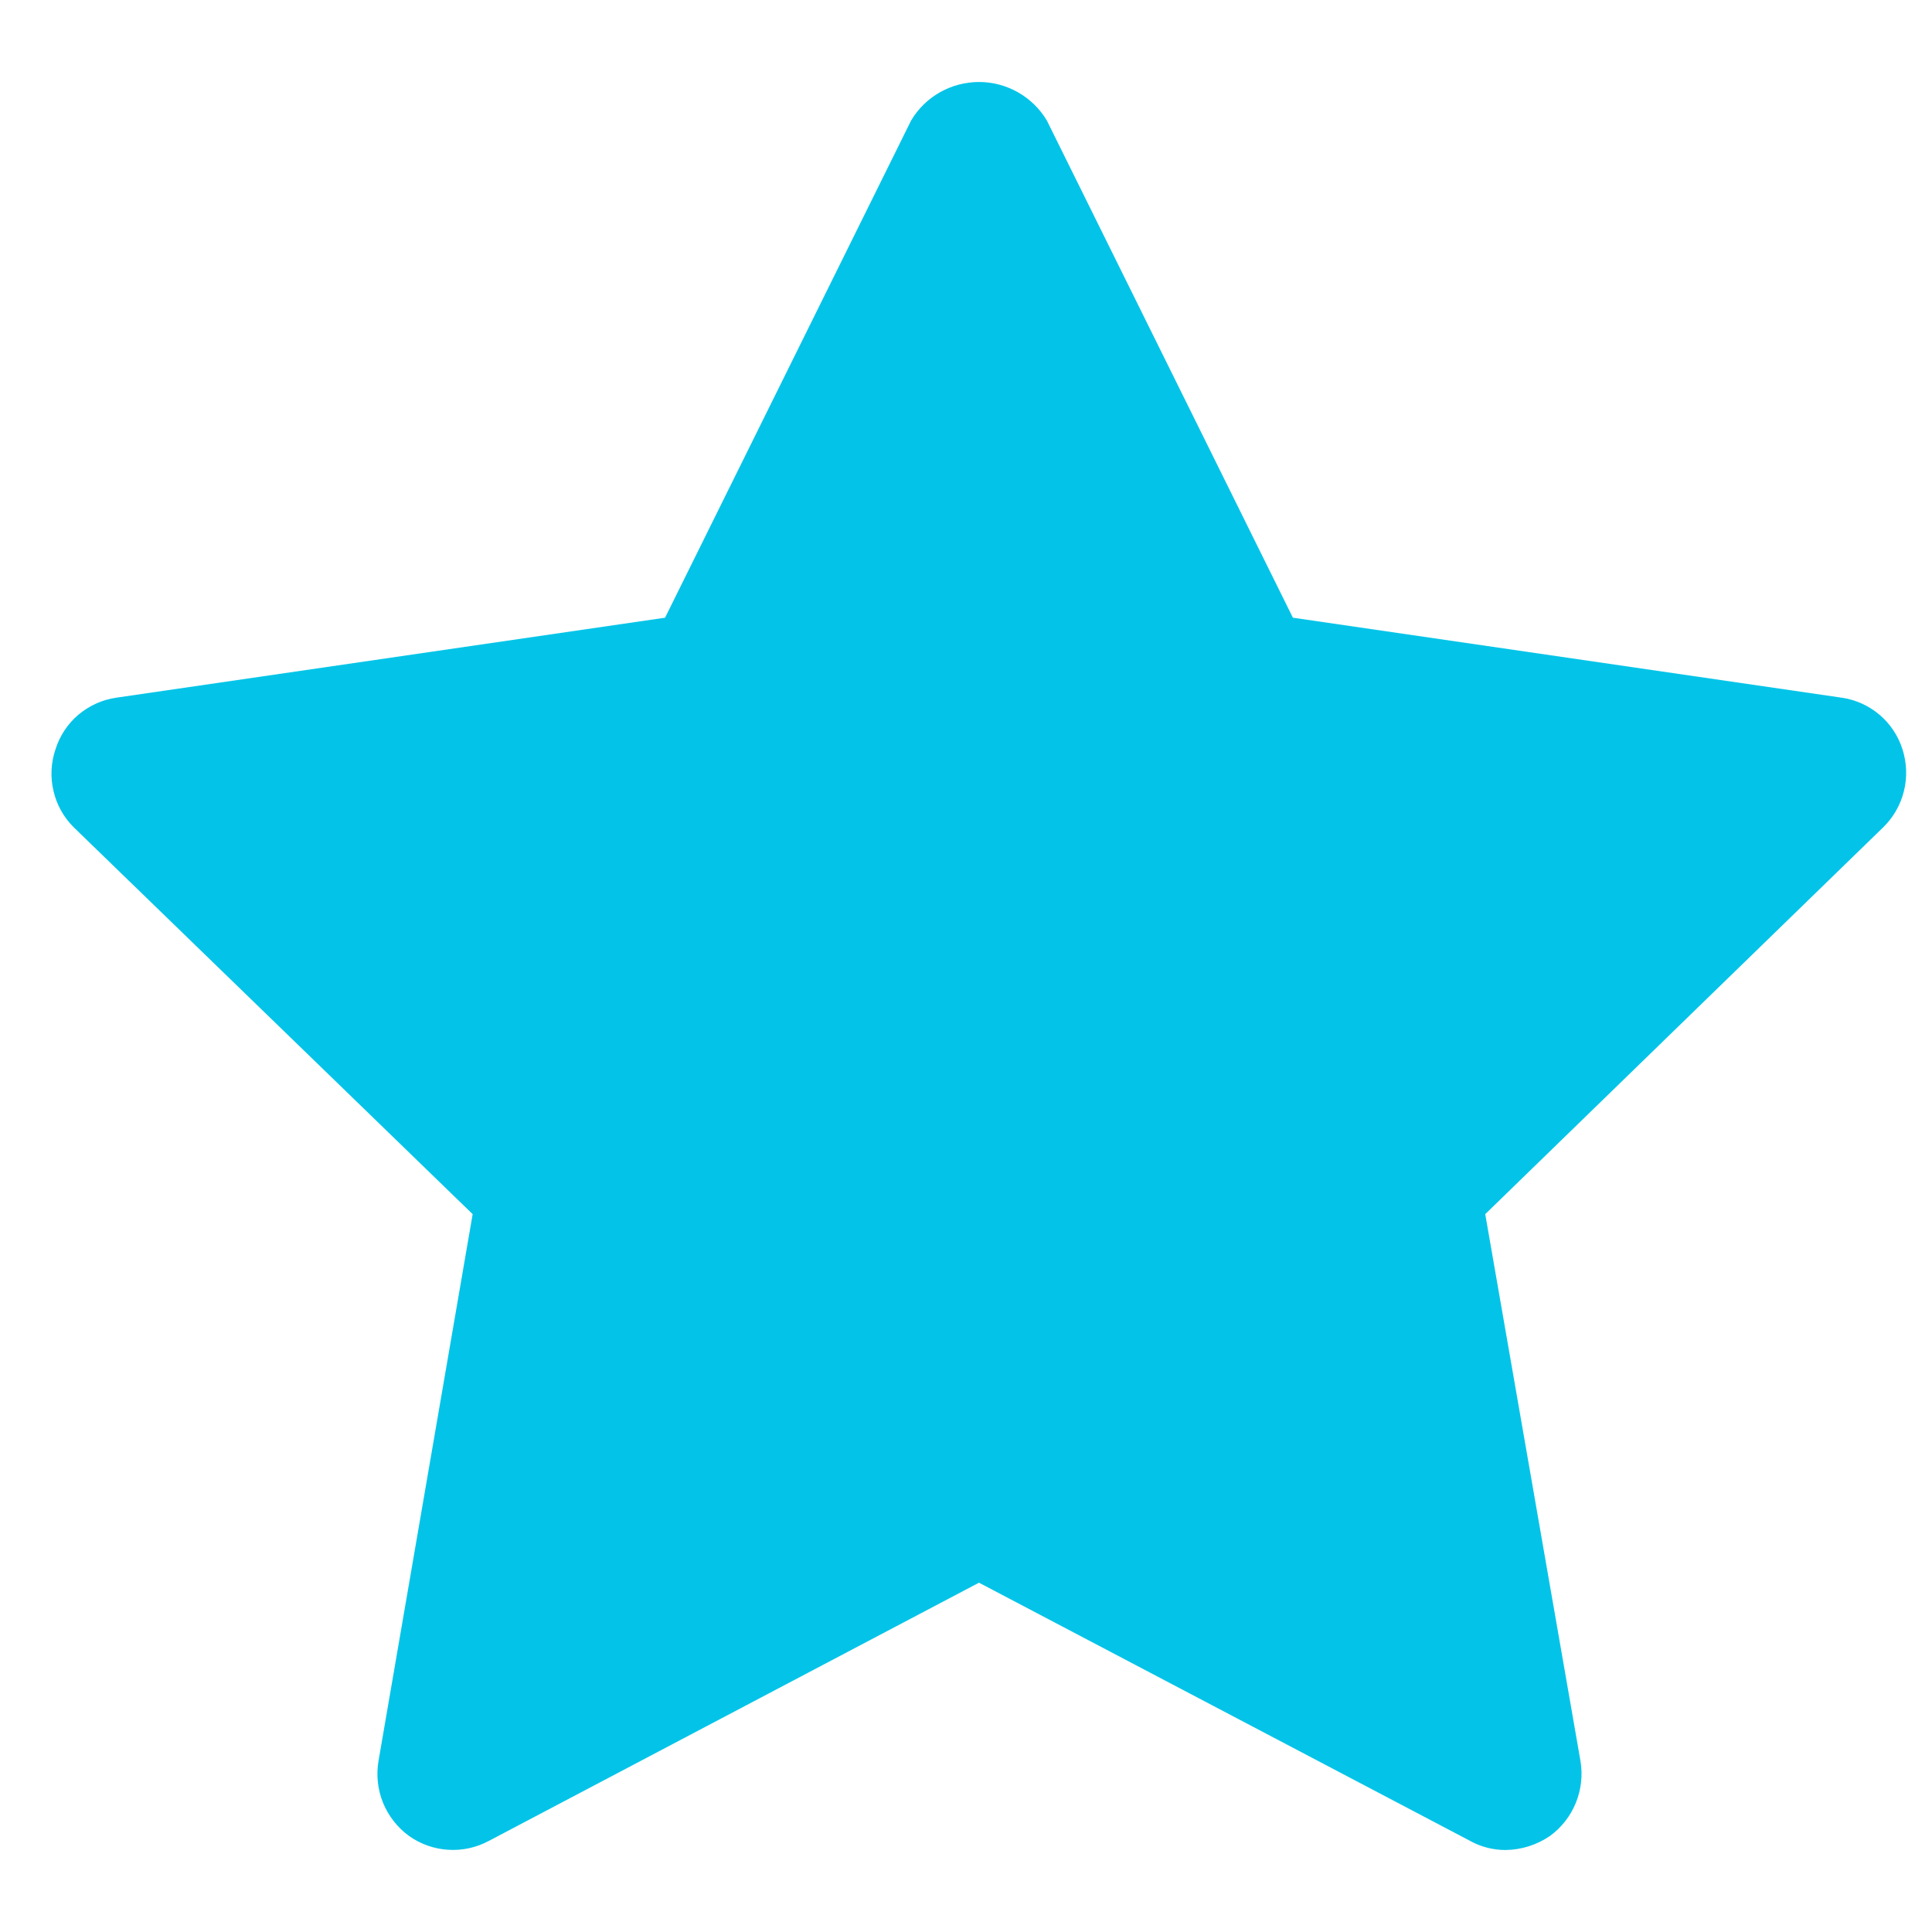 <svg width="25" height="25" viewBox="0 0 25 25" fill="none" xmlns="http://www.w3.org/2000/svg">
<g id="star-fill">
<path id="Vector" d="M24.618 9.696C24.563 9.522 24.46 9.367 24.321 9.249C24.182 9.131 24.012 9.054 23.831 9.028L16.73 7.993L13.546 1.559C13.455 1.407 13.326 1.281 13.172 1.194C13.019 1.107 12.845 1.061 12.668 1.061C12.491 1.061 12.317 1.107 12.163 1.194C12.009 1.281 11.88 1.407 11.79 1.559L8.606 7.993L1.504 9.028C1.323 9.054 1.154 9.131 1.014 9.249C0.875 9.367 0.773 9.522 0.718 9.696C0.659 9.87 0.65 10.056 0.692 10.234C0.733 10.413 0.824 10.576 0.954 10.705L6.116 15.711L4.898 22.786C4.867 22.968 4.887 23.156 4.956 23.327C5.026 23.498 5.142 23.647 5.291 23.756C5.44 23.862 5.616 23.925 5.799 23.936C5.982 23.948 6.164 23.908 6.326 23.821L12.668 20.48L19.023 23.821C19.163 23.899 19.321 23.939 19.481 23.939C19.687 23.937 19.888 23.873 20.058 23.756C20.207 23.647 20.323 23.498 20.392 23.327C20.461 23.156 20.482 22.968 20.451 22.786L19.219 15.711L24.369 10.705C24.5 10.577 24.593 10.415 24.637 10.236C24.681 10.058 24.674 9.871 24.618 9.696Z" fill="#03C4E8"/>
</g>
</svg>
